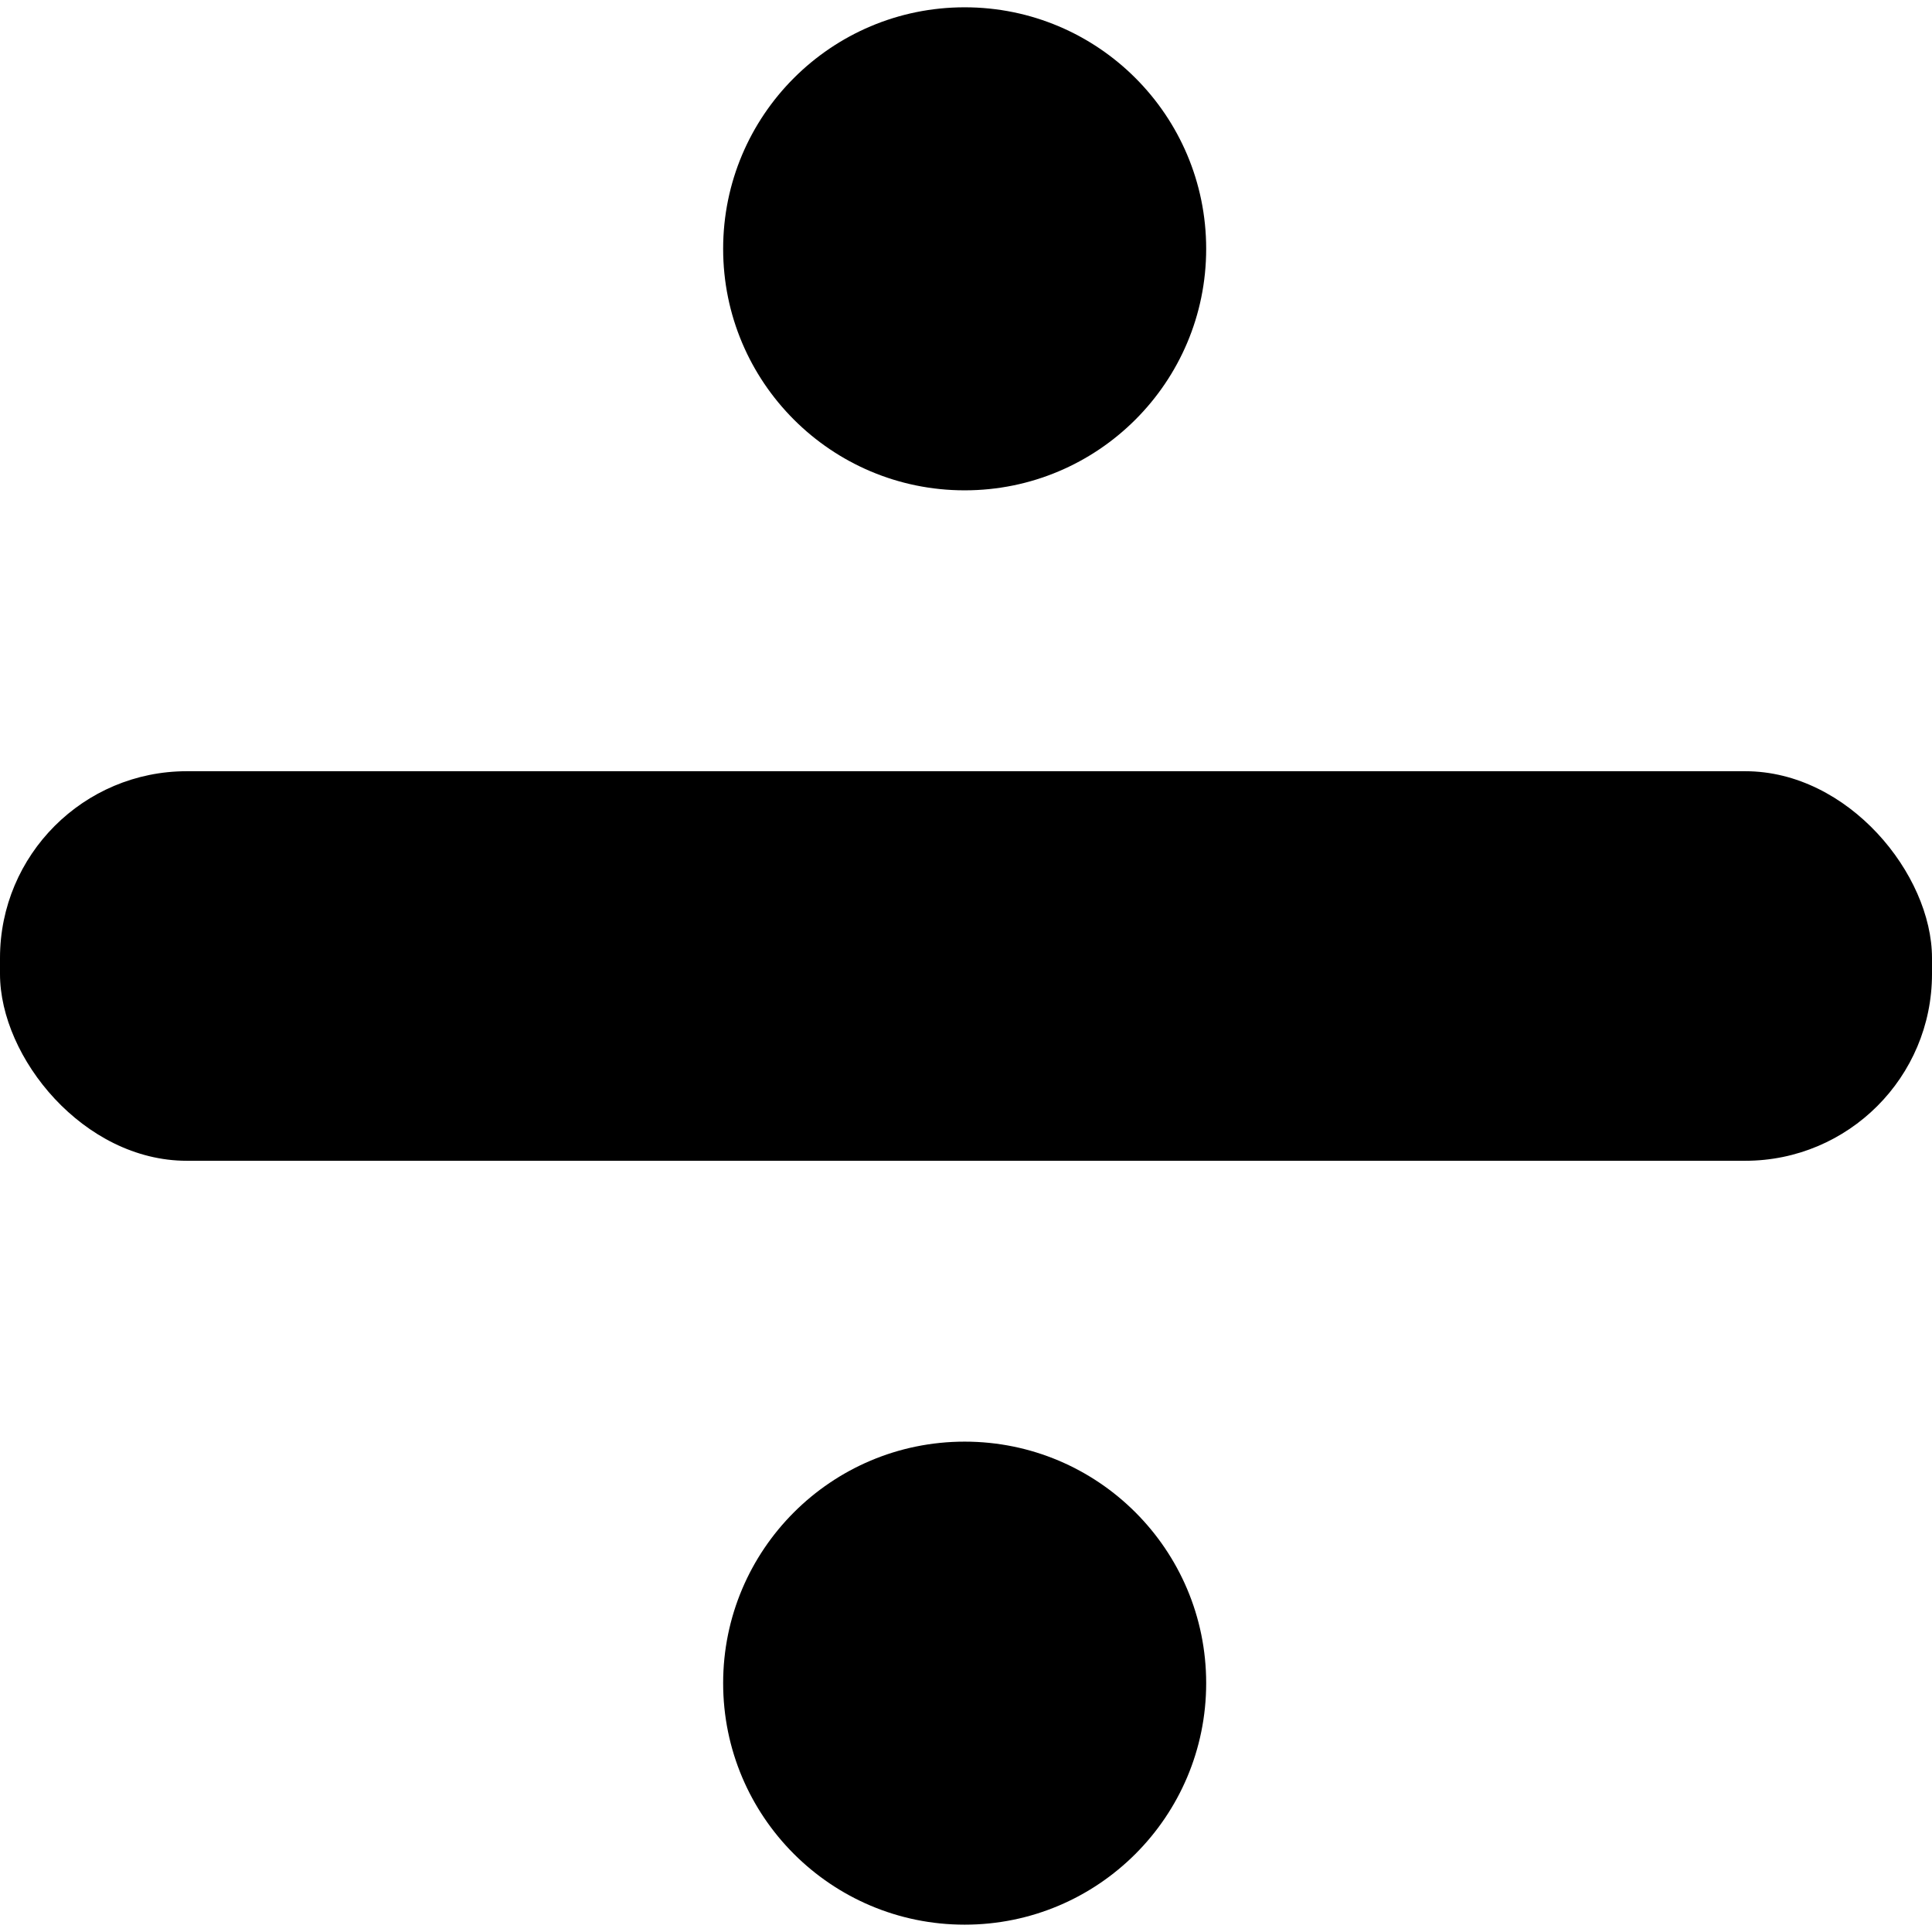 <?xml version="1.0" encoding="UTF-8" standalone="no"?>
<svg
   xmlns:dc="http://purl.org/dc/elements/1.1/"
   xmlns:cc="http://creativecommons.org/ns#"
   xmlns:rdf="http://www.w3.org/1999/02/22-rdf-syntax-ns#"
   xmlns:svg="http://www.w3.org/2000/svg"
   xmlns="http://www.w3.org/2000/svg"
   width="240"
   height="240"
   viewBox="0 0 63.5 63.5"
   version="1.1"
   id="svg8">
  <defs
     id="defs2" />
  <g
     id="layer1"
     transform="translate(82.518,55.453)">
    <rect
       style="opacity:0.5;fill:none;fill-opacity:1;stroke-width:1.165"
       id="rect12"
       width="63.5"
       height="63.5"
       x="-82.518"
       y="-55.453" />
    <g
       id="g862">
      <circle
         style="fill:#000000;fill-opacity:1;stroke-width:2.596"
         id="path837"
         cx="-50.812"
         cy="-47.275"
         r="7.938" />
      <circle
         style="fill:#000000;fill-opacity:1;stroke-width:2.596"
         id="circle839"
         cx="-50.812"
         cy="-0.132"
         r="7.938" />
      <rect
         style="fill:#000000;fill-opacity:1;stroke-width:0.523"
         id="rect841"
         width="63.5"
         height="12.804"
         x="-82.518"
         y="-30.105"
         ry="6.139" />
    </g>
  </g>
</svg>
